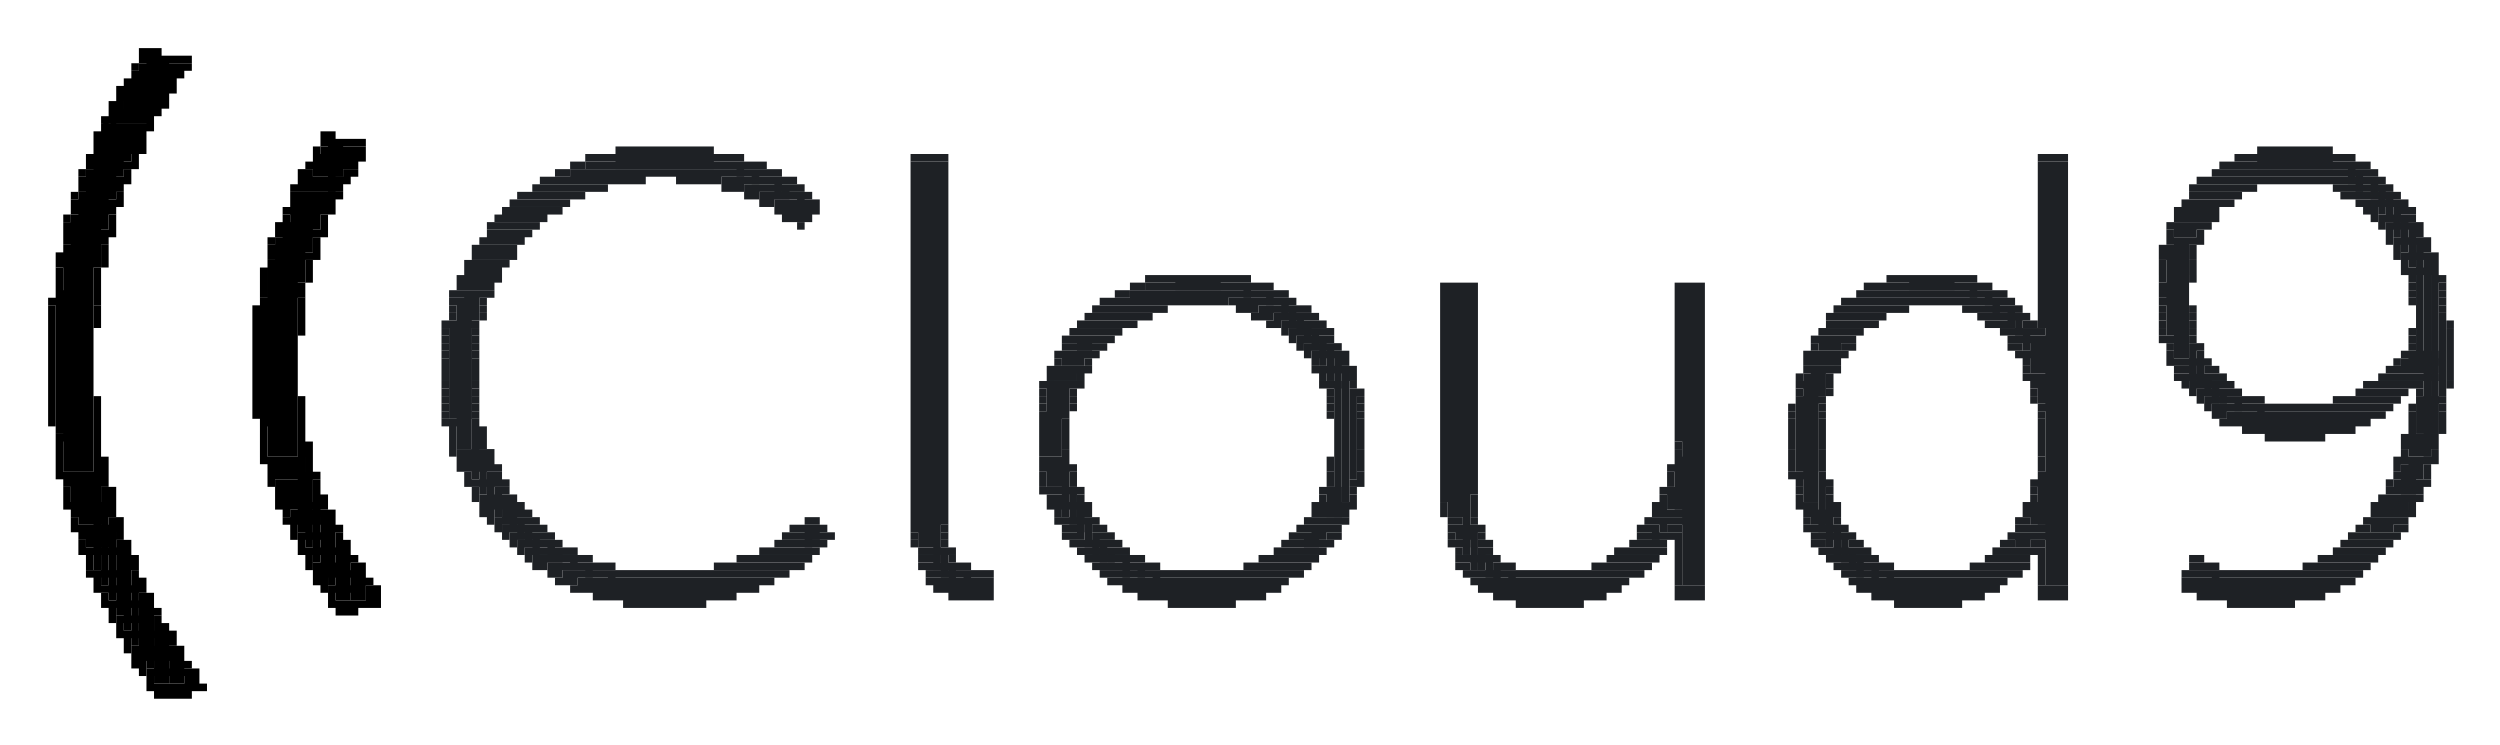 <svg xmlns="http://www.w3.org/2000/svg" role="img" viewBox="-5.36 -5.36 330.46 98.46"><title>Cloud9 Technologies LLC logo</title><g fill="#1e2125"><path d="M76 14h1v1h-1zm1 0h1v1h-1zm1 0h7v1h-7zm7 0h1v1h-1zm1 0h1v1h-1zm1 0h1v1h-1zm1 0h1v1h-1zm205 0h1v1h-1zm1 0h1v1h-1zm1 0h5v1h-5zm5 0h1v1h-1zm1 0h1v1h-1zm1 0h1v1h-1zM72 15h1v1h-1zm1 0h1v1h-1zm1 0h1v1h-1zm1 0h1v1h-1zm1 0h12v2H76zm12 0h1v2h-1zm1 0h1v1h-1zm1 0h1v1h-1zm1 0h1v1h-1zm1 0h1v1h-1zm23 0h1v1h-1zm1 0h2v1h-2zm2 0h1v1h-1zm1 0h1v1h-1zm145 0h1v1h-1zm1 0h2v1h-2zm2 0h1v1h-1zm23 0h1v1h-1zm1 0h1v1h-1zm1 0h1v1h-1zm1 0h9v2h-9zm9 0h1v2h-1zm1 0h1v1h-1zm1 0h1v1h-1zm1 0h1v1h-1zM70 16h1v1h-1zm1 0h1v1h-1z"/><path d="M72 16h20v1H72zm20 0h1v2h-1zm1 0h1v1h-1zm1 0h1v1h-1zm1 0h1v1h-1zm20 0h1v49h-1zm1 0h2v51h-2zm2 0h1v54h-1zm1 0h1v48h-1zm145 0h1v22h-1zm1 0h2v56h-2zm2 0h1v56h-1zm21 0h1v1h-1zm1 0h1v1h-1zm1 0h15v1h-15zm15 0h1v3h-1zm1 0h1v1h-1zm1 0h1v1h-1zM68 17h1v1h-1zm1 0h1v1h-1z"/><path d="M70 17h24v1H70zm24 0h1v2h-1zm1 0h1v1h-1zm1 0h1v1h-1zm1 0h1v1h-1zm190 0h1v1h-1zm1 0h18v1h-18zm18 0h1v3h-1zm1 0h1v1h-1zm1 0h1v1h-1zM66 18h1v1h-1zm1 0h1v1h-1zm1 0h6v1h-6zm6 0h1v1h-1zm1 0h1v1h-1zm1 0h1v1h-1zm1 0h1v1h-1zm1 0h1v1h-1zm1 0h1v1h-1zm5 0h1v1h-1zm1 0h1v1h-1zm1 0h1v1h-1zm1 0h1v1h-1zm1 0h1v1h-1zm1 0h1v1h-1z"/><path d="M90 18h7v1h-7zm7 0h1v3h-1zm1 0h1v1h-1zm1 0h1v1h-1zm186 0h1v1h-1zm1 0h1v1h-1zm1 0h5v1h-5zm5 0h1v1h-1zm1 0h1v1h-1zm1 0h1v1h-1zm1 0h1v1h-1zm1 0h1v1h-1zm1 0h1v1h-1zm1 0h1v1h-1zm1 0h1v1h-1zm1 0h1v1h-1zm1 0h1v1h-1zm1 0h1v1h-1zm1 0h5v1h-5zm5 0h1v3h-1zm1 0h1v1h-1zM65 19h1v1h-1zm1 0h5v1h-5zm5 0h1v1h-1zm1 0h1v1h-1zm1 0h1v1h-1zm1 0h1v1h-1zm16 0h1v1h-1zm1 0h1v1h-1zm1 0h1v1h-1z"/><path d="M93 19h5v1h-5zm5 0h1v2h-1zm1 0h1v1h-1zm1 0h1v1h-1zm184 0h1v1h-1zm1 0h1v1h-1zm1 0h4v1h-4zm4 0h1v1h-1zm1 0h1v1h-1zm1 0h1v1h-1zm11 0h1v1h-1zm1 0h1v1h-1zm1 0h4v1h-4zm4 0h1v4h-1zm1 0h1v1h-1zM63 20h1v1h-1zm1 0h1v1h-1zm1 0h4v1h-4zm4 0h1v1h-1zm1 0h1v1h-1zm1 0h1v1h-1zm22 0h1v1h-1zm1 0h1v1h-1z"/><path d="M95 20h5v1h-5zm5 0h1v3h-1zm1 0h1v1h-1zm183 0h1v1h-1zm1 0h3v1h-3zm3 0h1v1h-1zm1 0h1v1h-1zm1 0h1v1h-1zm14 0h1v1h-1zm1 0h1v1h-1zm1 0h4v1h-4zm4 0h1v4h-1zm1 0h1v1h-1zM62 21h1v1h-1zm1 0h1v1h-1zm1 0h3v1h-3zm3 0h1v1h-1zm1 0h1v1h-1zm1 0h1v1h-1zm26 0h1v1h-1zm1 0h1v1h-1z"/><path d="M97 21h4v1h-4zm4 0h1v1h-1zm1 0h1v1h-1zm181 0h1v1h-1zm1 0h3v1h-3zm3 0h1v1h-1zm1 0h1v1h-1zm1 0h1v1h-1zm17 0h1v1h-1zm1 0h1v1h-1zm1 0h3v1h-3zm3 0h1v5h-1zm1 0h1v1h-1zM61 22h1v1h-1zm1 0h1v1h-1zm1 0h3v1h-3zm3 0h1v1h-1zm1 0h1v1h-1zm1 0h1v1h-1zm29 0h1v1h-1zm1 0h1v1h-1zm1 0h2v1h-2zm2 0h1v1h-1zm1 0h1v1h-1zm180 0h1v1h-1zm1 0h3v2h-3zm3 0h1v1h-1zm1 0h1v1h-1zm20 0h1v1h-1zm1 0h1v1h-1zm4 0h1v1h-1zm1 0h1v1h-1zM60 23h1v1h-1zm1 0h1v1h-1zm1 0h3v1h-3zm3 0h1v1h-1zm1 0h1v1h-1zm32 0h1v1h-1zm1 0h1v1h-1zm1 0h1v1h-1zm1 0h1v1h-1zm181 0h1v1h-1zm4 0h1v1h-1zm1 0h1v1h-1zm21 0h1v1h-1z"/><path d="M309 23h3v1h-3zm3 0h1v5h-1zm1 0h1v1h-1zM59 24h1v1h-1zm1 0h1v1h-1zm1 0h3v1h-3zm3 0h1v1h-1zm1 0h1v1h-1zm35 0h1v1h-1zm181 0h1v1h-1zm1 0h3v2h-3zm3 0h1v1h-1zm1 0h1v1h-1zm23 0h1v1h-1z"/><path d="M310 24h3v1h-3zm3 0h1v6h-1zm1 0h1v1h-1zM59 25h1v1h-1zm1 0h3v1h-3zm3 0h1v1h-1zm1 0h1v1h-1zm217 0h1v1h-1zm4 0h1v1h-1zm25 0h1v1h-1zm4 0h1v1h-1zM58 26h1v1h-1zm1 0h3v1h-3zm3 0h1v1h-1zm1 0h1v1h-1zm218 0h1v1h-1zm1 0h2v16h-2zm2 0h1v1h-1zm1 0h1v1h-1zm25 0h1v1h-1z"/><path d="M311 26h3v1h-3zm3 0h1v17h-1zm1 0h1v1h-1zM57 27h1v1h-1zm1 0h3v2h-3zm3 0h1v1h-1zm1 0h1v1h-1zm218 0h1v1h-1zm1 0h2v12h-2zm3 0h1v1h-1zm27 0h1v1h-1zm4 0h1v1h-1zM57 28h1v1h-1zm4 0h1v1h-1zm1 0h1v1h-1zm218 0h1v1h-1zm4 0h1v1h-1zm27 0h1v1h-1z"/><path d="M312 28h3v1h-3zm3 0h1v27h-1zm1 0h1v1h-1zM56 29h1v1h-1zm1 0h3v2h-3zm3 0h1v1h-1zm1 0h1v1h-1zm219 0h1v1h-1zm4 0h1v1h-1zm28 0h1v1h-1zm4 0h1v1h-1zM56 30h1v1h-1zm4 0h1v1h-1zm220 0h1v1h-1zm4 0h1v1h-1zm28 0h1v1h-1zm1 0h2v1h-2zm3 0h1v1h-1zM55 31h1v1h-1zm1 0h3v2h-3zm3 0h1v1h-1zm1 0h1v1h-1zm86 0h1v1h-1zm1 0h1v1h-1zm1 0h1v1h-1zm1 0h1v1h-1zm1 0h5v2h-5zm5 0h1v2h-1zm1 0h1v1h-1zm1 0h1v1h-1zm1 0h1v1h-1zm1 0h1v1h-1zm85 0h1v1h-1zm1 0h1v1h-1zm1 0h1v1h-1zm1 0h5v2h-5zm5 0h1v2h-1zm1 0h1v1h-1zm1 0h1v1h-1zm1 0h1v1h-1zm25 0h1v1h-1zm4 0h1v1h-1zm29 0h1v1h-1zm3 0h1v21h-1zm1 0h1v1h-1zM55 32h1v1h-1zm4 0h1v1h-1zm85 0h1v1h-1zm1 0h1v1h-1z"/><path d="M146 32h13v1h-13zm13 0h1v2h-1zm1 0h1v1h-1zm1 0h1v1h-1zm1 0h1v1h-1zm23 0h1v29h-1zm1 0h2v31h-2zm2 0h1v36h-1zm1 0h1v28h-1zm27 0h1v21h-1zm1 0h2v40h-2zm2 0h1v40h-1zm22 0h1v1h-1zm1 0h1v1h-1zm1 0h1v1h-1zm1 0h11v1h-11zm11 0h1v2h-1zm1 0h1v1h-1zm1 0h1v1h-1zm23 0h3v2h-3zm33 0h1v1h-1zm4 0h1v1h-1zM54 33h1v1h-1zm1 0h1v1h-1zm1 0h2v4h-2zm2 0h1v1h-1zm1 0h1v1h-1zm83 0h1v1h-1zm1 0h1v1h-1z"/><path d="M144 33h18v1h-18zm18 0h1v2h-1zm1 0h1v1h-1zm1 0h1v1h-1zm76 0h1v1h-1zm1 0h1v1h-1zm1 0h15v1h-15zm15 0h1v2h-1zm1 0h1v1h-1zm1 0h1v1h-1zm54 0h1v1h-1zm4 0h1v1h-1zM54 34h1v1h-1zm1 0h2v20h-2zm3 0h1v1h-1zm82 0h1v1h-1zm1 0h1v1h-1zm1 0h7v1h-7zm7 0h1v1h-1zm1 0h1v1h-1zm1 0h1v1h-1zm1 0h2v1h-2zm2 0h1v1h-1zm1 0h1v1h-1zm1 0h1v1h-1z"/><path d="M157 34h7v1h-7zm7 0h1v3h-1zm1 0h1v1h-1zm73 0h1v1h-1zm1 0h1v1h-1zm1 0h6v1h-6zm6 0h1v1h-1zm1 0h1v1h-1zm1 0h1v1h-1zm1 0h1v1h-1zm1 0h1v1h-1zm1 0h1v1h-1zm1 0h1v1h-1zm1 0h5v1h-5zm5 0h1v2h-1zm1 0h1v1h-1zm1 0h1v1h-1zm20 0h3v1h-3zm33 0h1v1h-1zm4 0h1v1h-1zM54 35h1v1h-1zm4 0h1v1h-1zm81 0h1v1h-1zm1 0h1v1h-1zm1 0h4v1h-4zm4 0h1v1h-1zm1 0h1v1h-1zm1 0h1v1h-1zm1 0h1v1h-1zm10 0h1v1h-1zm1 0h1v1h-1zm1 0h1v1h-1z"/><path d="M161 35h4v1h-4zm4 0h1v3h-1zm1 0h1v1h-1zm1 0h1v1h-1zm70 0h1v1h-1zm1 0h1v1h-1zm1 0h4v1h-4zm4 0h1v1h-1zm1 0h1v1h-1zm1 0h1v1h-1zm1 0h1v1h-1zm8 0h1v1h-1zm1 0h1v1h-1zm1 0h4v1h-4zm4 0h1v3h-1zm1 0h1v1h-1zm19 0h1v1h-1zm4 0h1v1h-1zm33 0h1v1h-1zM54 36h1v1h-1zm4 0h1v1h-1zm80 0h1v1h-1zm1 0h1v1h-1zm1 0h3v1h-3zm3 0h1v1h-1zm1 0h1v1h-1zm1 0h1v1h-1zm1 0h1v1h-1zm14 0h1v1h-1zm1 0h1v1h-1zm1 0h1v1h-1z"/><path d="M163 36h3v1h-3zm3 0h1v3h-1zm1 0h1v1h-1zm1 0h1v1h-1zm68 0h1v1h-1zm1 0h1v1h-1zm1 0h3v1h-3zm3 0h1v1h-1zm1 0h1v1h-1zm1 0h1v1h-1zm13 0h1v1h-1zm1 0h1v1h-1zm1 0h3v1h-3zm3 0h1v3h-1zm1 0h1v1h-1zm18 0h1v1h-1zm4 0h1v1h-1zm33 0h1v11h-1zM53 37h1v1h-1zm1 0h3v13h-3zm3 0h1v1h-1zm80 0h1v1h-1zm1 0h1v1h-1zm1 0h3v1h-3zm3 0h1v1h-1zm1 0h1v1h-1zm1 0h1v1h-1zm18 0h1v1h-1zm1 0h1v1h-1z"/><path d="M164 37h3v1h-3zm3 0h1v3h-1zm1 0h1v1h-1zm1 0h1v1h-1zm67 0h1v1h-1zm1 0h3v1h-3zm3 0h1v1h-1zm1 0h1v1h-1zm1 0h1v1h-1zm15 0h1v1h-1zm1 0h1v1h-1zm1 0h2v1h-2zm3 0h1v1h-1zm1 0h1v1h-1zm17 0h1v1h-1zm4 0h1v1h-1zm34 0h1v1h-1zM53 38h1v1h-1zm4 0h1v1h-1zm79 0h1v1h-1zm1 0h1v1h-1zm1 0h3v1h-3zm3 0h1v1h-1zm1 0h1v1h-1zm22 0h1v1h-1z"/><path d="M165 38h3v1h-3zm3 0h1v3h-1zm1 0h1v1h-1zm1 0h1v1h-1zm65 0h1v1h-1zm1 0h3v1h-3zm3 0h1v1h-1zm1 0h1v1h-1zm19 0h1v1h-1zm1 0h2v1h-2zm2 0h1v3h-1zm1 0h1v1h-1zm1 0h1v1h-1zm16 0h1v1h-1zm4 0h1v1h-1zm29 0h1v1h-1zm5 0h1v7h-1zM53 39h1v1h-1zm4 0h1v1h-1zm78 0h1v1h-1zm1 0h1v1h-1zm1 0h2v2h-2zm2 0h1v1h-1zm1 0h1v1h-1zm1 0h1v1h-1zm24 0h1v1h-1z"/><path d="M166 39h3v1h-3zm3 0h1v4h-1zm1 0h1v1h-1zm64 0h1v1h-1zm1 0h3v2h-3zm3 0h1v1h-1zm1 0h1v1h-1zm21 0h1v1h-1zm1 0h2v1h-2zm2 0h4v5h-4zm17 0h1v1h-1zm1 0h2v1h-2zm3 0h1v1h-1zm29 0h1v1h-1zM53 40h1v1h-1zm4 0h1v1h-1zm78 0h1v1h-1zm1 0h3v1h-3zm3 0h1v1h-1zm1 0h1v1h-1zm26 0h1v1h-1z"/><path d="M167 40h3v1h-3zm3 0h1v5h-1zm1 0h1v1h-1zm63 0h1v1h-1zm4 0h1v1h-1zm1 0h1v1h-1zm21 0h1v1h-1zm1 0h1v1h-1zm20 0h1v1h-1zm3 0h1v5h-1zm1 0h1v1h-1zm28 0h1v1h-1zM53 41h1v1h-1zm4 0h1v1h-1zm77 0h1v1h-1zm1 0h3v2h-3zm3 0h1v1h-1zm1 0h1v1h-1zm28 0h1v1h-1z"/><path d="M168 41h3v1h-3zm3 0h1v22h-1zm1 0h1v1h-1zm61 0h1v1h-1zm1 0h3v2h-3zm3 0h1v1h-1zm1 0h1v1h-1zm23 0h1v1h-1zm1 0h5v1h-5zm19 0h1v1h-1zm4 0h1v1h-1zm27 0h1v1h-1zm1 0h4v2h-4zM53 42h1v3h-1zm4 0h1v3h-1zm77 0h1v1h-1zm4 0h1v1h-1zm30 0h1v1h-1zm4 0h1v1h-1zm61 0h1v1h-1zm4 0h1v1h-1zm25 0h1v1h-1zm19 0h1v1h-1zm1 0h3v1h-3zm3 0h1v4h-1zm1 0h1v1h-1zm25 0h1v1h-1z"/><path d="M312 42h5v1h-5zm-179 1h1v1h-1zm1 0h3v2h-3zm3 0h1v1h-1zm1 0h1v1h-1zm30 0h1v1h-1zm1 0h3v1h-3zm3 0h1v18h-1zm1 0h1v1h-1zm60 0h1v1h-1zm1 0h2v4h-2zm2 0h1v1h-1zm1 0h1v1h-1zm25 0h1v1h-1zm20 0h1v1h-1zm1 0h2v1h-2zm3 0h1v1h-1zm1 0h1v1h-1zm23 0h1v1h-1zm1 0h1v1h-1zm1 0h5v1h-5zm-179 1h1v1h-1zm4 0h1v1h-1zm32 0h1v1h-1zm4 0h1v1h-1zm59 0h1v1h-1z"/><path d="M233 44h2v17h-2zm3 0h1v1h-1zm26 0h1v1h-1zm1 0h4v1h-4zm19 0h1v1h-1zm1 0h3v1h-3zm3 0h1v3h-1zm1 0h1v1h-1zm1 0h1v1h-1zm21 0h1v1h-1zm1 0h1v1h-1zm1 0h2v1h-2zm2 0h4v1h-4zM53 45h1v1h-1zm4 0h1v1h-1zm75 0h1v1h-1zm1 0h3v5h-3zm3 0h1v1h-1zm1 0h1v1h-1zm32 0h1v1h-1zm1 0h2v1h-2zm3 0h1v1h-1zm59 0h1v1h-1zm4 0h1v1h-1zm27 0h1v1h-1zm1 0h3v3h-3zm19 0h1v1h-1z"/><path d="M284 45h3v1h-3zm3 0h1v3h-1zm1 0h1v1h-1zm1 0h1v1h-1zm18 0h1v1h-1zm1 0h1v1h-1zm1 0h3v1h-3zm3 0h1v1h-1zm1 0h1v1h-1zm1 0h1v1h-1zm4 0h1v1h-1zM53 46h1v1h-1zm4 0h1v1h-1zm75 0h1v1h-1zm4 0h1v1h-1zm34 0h1v1h-1zm3 0h1v12h-1zm1 0h1v1h-1zm58 0h1v1h-1zm4 0h1v1h-1zm27 0h1v1h-1zm21 0h1v1h-1z"/><path d="M285 46h3v1h-3zm3 0h1v2h-1zm1 0h1v1h-1zm1 0h1v1h-1zm16 0h1v1h-1zm1 0h1v1h-1zm1 0h3v1h-3zm3 0h1v1h-1zm1 0h1v1h-1zm2 0h1v1h-1zM53 47h1v1h-1zm4 0h1v1h-1zm75 0h1v1h-1zm4 0h1v1h-1zm34 0h1v1h-1zm4 0h1v1h-1zm58 0h3v10h-3zm3 0h1v1h-1zm28 0h1v1h-1zm22 0h1v1h-1z"/><path d="M286 47h4v1h-4zm4 0h1v2h-1zm1 0h1v1h-1zm1 0h1v1h-1zm1 0h1v1h-1zm10 0h1v1h-1zm1 0h1v1h-1zm1 0h1v1h-1zm1 0h4v1h-4zm4 0h1v1h-1zm1 0h1v1h-1zm3 0h3v5h-3zm3 0h1v1h-1zM53 48h1v1h-1zm4 0h1v1h-1zm75 0h1v1h-1zm4 0h1v1h-1zm34 0h1v1h-1zm4 0h1v1h-1zm57 0h1v1h-1zm4 0h1v1h-1zm29 0h3v1h-3zm22 0h1v1h-1z"/><path d="M287 48h6v1h-6zm6 0h1v2h-1zm1 0h1v1h-1zm1 0h1v1h-1zm1 0h4v1h-4zm4 0h1v1h-1zm1 0h1v1h-1zm1 0h1v1h-1zm1 0h6v1h-6zm6 0h1v1h-1zm1 0h1v1h-1zm3 0h1v1h-1zm4 0h1v1h-1zM53 49h1v1h-1zm4 0h1v1h-1zm75 0h3v6h-3zm38 0h1v1h-1zm4 0h1v1h-1zm57 0h1v1h-1zm4 0h1v1h-1zm29 0h1v1h-1zm23 0h1v1h-1zm1 0h1v1h-1z"/><path d="M289 49h18v1h-18zm18 0h1v1h-1zm1 0h1v1h-1zm1 0h1v1h-1zm4 0h1v1h-1zm4 0h1v1h-1zM53 50h1v1h-1zm1 0h2v1h-2zm3 0h1v1h-1zm78 0h1v1h-1zm39 0h1v4h-1zm57 0h1v1h-1zm4 0h1v4h-1zm29 0h1v5h-1zm24 0h1v1h-1zm1 0h1v1h-1zm1 0h1v1h-1zm1 0h14v1h-14zm14 0h1v1h-1zm1 0h1v1h-1zm1 0h1v1h-1zm6 0h1v1h-1zm4 0h1v1h-1zM54 51h1v1h-1zm3 0h1v7h-1zm1 0h1v1h-1zm77 0h1v1h-1zm96 0h1v2h-1zm60 0h1v1h-1zm1 0h1v1h-1zm1 0h1v1h-1zm1 0h7v1h-7zm7 0h1v1h-1zm1 0h1v1h-1zm1 0h1v1h-1zm1 0h1v1h-1zm1 0h1v1h-1zm8 0h1v1h-1zm4 0h1v1h-1zM54 52h1v1h-1zm4 0h1v1h-1zm77 0h1v1h-1zm159 0h1v1h-1zm1 0h5v1h-5zm5 0h1v1h-1zm1 0h1v1h-1zm11 0h1v1h-1zm1 0h3v3h-3zm3 0h1v1h-1zM54 53h1v1h-1zm4 0h1v1h-1zm77 0h1v1h-1zm81 0h1v1h-1zm15 0h1v1h-1zm81 0h1v1h-1zm4 0h1v1h-1zM54 54h1v1h-1z"/><path d="M55 54h3v1h-3zm3 0h1v6h-1zm1 0h1v1h-1zm76 0h1v9h-1zm39 0h1v1h-1zm42 0h1v1h-1zm15 0h1v1h-1zm4 0h1v1h-1zm77 0h1v1h-1zm4 0h1v1h-1zM55 55h1v1h-1zm1 0h2v1h-2zm3 0h1v1h-1zm73 0h3v1h-3zm38 0h1v1h-1zm4 0h1v1h-1zm42 0h3v7h-3zm15 0h1v1h-1zm4 0h1v1h-1zm29 0h1v1h-1zm47 0h1v1h-1zm1 0h1v1h-1zm1 0h2v3h-2zm2 0h1v1h-1zm1 0h1v1h-1zM55 56h1v1h-1zm1 0h2v1h-2zm3 0h1v1h-1zm1 0h1v1h-1zm72 0h1v1h-1zm1 0h2v3h-2zm3 0h1v1h-1zm34 0h1v1h-1zm4 0h1v1h-1zm41 0h1v1h-1zm16 0h1v1h-1zm4 0h1v1h-1zm29 0h1v1h-1zm47 0h1v1h-1z"/><path d="M312 56h2v4h-2zm3 0h1v1h-1zM56 57h1v1h-1zm3 0h1v4h-1zm1 0h1v1h-1zm72 0h1v1h-1zm4 0h1v1h-1zm34 0h1v1h-1zm4 0h1v1h-1zm41 0h1v1h-1zm16 0h1v1h-1zm1 0h2v1h-2zm3 0h1v1h-1zm29 0h3v7h-3zm47 0h1v1h-1zm4 0h1v1h-1zM56 58h1v1h-1zm1 0h2v1h-2zm3 0h1v1h-1zm1 0h1v1h-1zm71 0h1v1h-1zm4 0h1v1h-1zm34 0h1v1h-1zm3 0h1v1h-1zm1 0h1v1h-1zm41 0h1v1h-1zm17 0h1v1h-1zm3 0h1v7h-1zm1 0h1v1h-1zm27 0h1v1h-1zm47 0h1v1h-1z"/><path d="M311 58h3v2h-3zm3 0h1v1h-1zm1 0h1v1h-1zM57 59h1v1h-1zm3 0h1v4h-1zm1 0h1v1h-1zm71 0h1v1h-1zm1 0h3v1h-3zm3 0h1v5h-1zm1 0h1v1h-1zm32 0h1v1h-1zm1 0h2v4h-2zm3 0h1v1h-1zm41 0h1v1h-1zm1 0h4v3h-4zm17 0h1v1h-1zm4 0h1v1h-1zm27 0h1v1h-1zm47 0h1v1h-1zm4 0h1v1h-1zM57 60h1v1h-1z"/><path d="M58 60h3v1h-3zm3 0h1v4h-1zm1 0h1v1h-1zm71 0h1v1h-1zm1 0h2v1h-2zm3 0h1v1h-1zm32 0h1v1h-1zm4 0h1v1h-1zm16 0h1v1h-1zm25 0h1v1h-1zm18 0h1v1h-1zm4 0h1v1h-1zm27 0h1v1h-1zm46 0h1v1h-1zm1 0h3v2h-3zm3 0h1v1h-1zm1 0h1v1h-1zM58 61h1v1h-1zm1 0h2v1h-2zm3 0h1v1h-1zm1 0h1v1h-1zm70 0h1v1h-1zm1 0h3v1h-3zm3 0h1v5h-1zm1 0h1v1h-1zm30 0h1v1h-1zm1 0h3v2h-3zm3 0h1v1h-1zm1 0h1v1h-1zm12 0h1v1h-1zm4 0h1v1h-1zm24 0h1v1h-1zm1 0h1v1h-1zm18 0h1v1h-1zm1 0h2v1h-2zm3 0h1v1h-1zm1 0h1v1h-1zm25 0h1v1h-1zm1 0h4v3h-4zm45 0h1v1h-1zm1 0h1v1h-1zm4 0h1v1h-1zM58 62h1v1h-1zm1 0h1v1h-1zm3 0h1v3h-1zm1 0h1v1h-1zm1 0h1v1h-1zm70 0h1v1h-1zm4 0h1v1h-1zm30 0h1v1h-1zm4 0h1v1h-1zm13 0h1v1h-1zm4 0h1v1h-1zm24 0h1v1h-1zm1 0h5v1h-5zm19 0h1v1h-1zm1 0h2v2h-2zm2 0h1v5h-1zm1 0h1v1h-1zm25 0h1v1h-1zm46 0h1v1h-1zm1 0h3v1h-3zm3 0h1v1h-1zm1 0h1v1h-1zM59 63h1v1h-1z"/><path d="M60 63h3v1h-3zm3 0h1v3h-1zm1 0h1v1h-1zm1 0h1v1h-1zm36 0h1v1h-1zm1 0h1v1h-1zm32 0h1v1h-1zm1 0h3v1h-3zm3 0h1v4h-1zm1 0h1v1h-1zm28 0h1v1h-1zm1 0h3v1h-3zm3 0h1v1h-1zm1 0h1v1h-1zm14 0h2v1h-2zm3 0h1v1h-1zm23 0h1v1h-1zm1 0h1v1h-1zm1 0h1v2h-1zm1 0h4v1h-4zm18 0h1v1h-1zm4 0h1v1h-1zm24 0h1v1h-1zm1 0h1v1h-1zm45 0h1v1h-1zm1 0h3v2h-3zm3 0h1v1h-1zm1 0h1v1h-1zM60 64h1v1h-1z"/><path d="M61 64h3v1h-3zm3 0h1v3h-1zm1 0h1v1h-1zm1 0h1v1h-1zm33 0h1v1h-1zm1 0h1v1h-1zm1 0h1v3h-1zm1 0h1v2h-1zm1 0h1v1h-1zm16 0h1v1h-1zm16 0h1v1h-1zm1 0h2v1h-2zm3 0h1v1h-1zm1 0h1v1h-1zm26 0h1v1h-1zm1 0h1v1h-1zm1 0h2v2h-2zm2 0h1v1h-1zm1 0h1v1h-1zm15 0h1v1h-1zm1 0h2v2h-2zm2 0h1v6h-1zm1 0h1v1h-1zm21 0h1v1h-1zm1 0h1v1h-1zm1 0h1v2h-1zm2 0h1v1h-1zm1 0h1v1h-1zm17 0h1v1h-1zm1 0h3v1h-3zm3 0h1v4h-1zm1 0h1v1h-1zm23 0h1v1h-1zm1 0h5v1h-5zm44 0h1v1h-1zm1 0h1v1h-1zm4 0h1v1h-1zm1 0h1v1h-1zM61 65h1v1h-1z"/><path d="M62 65h3v1h-3zm3 0h1v3h-1zm1 0h1v1h-1zm1 0h1v1h-1zm31 0h1v1h-1zm1 0h1v1h-1zm1 0h3v1h-3zm3 0h1v1h-1zm1 0h1v1h-1zm11 0h1v1h-1zm4 0h1v1h-1zm16 0h1v1h-1zm1 0h1v1h-1zm3 0h1v3h-1zm1 0h1v1h-1zm1 0h1v1h-1zm24 0h1v1h-1zm1 0h1v1h-1zm1 0h2v2h-2zm3 0h1v1h-1zm1 0h1v1h-1zm15 0h1v1h-1zm4 0h1v1h-1zm21 0h1v1h-1zm1 0h2v1h-2zm2 0h1v1h-1zm1 0h1v1h-1zm1 0h1v7h-1zm18 0h1v1h-1zm1 0h3v1h-3zm3 0h1v4h-1zm1 0h1v1h-1zm21 0h1v1h-1zm1 0h2v2h-2zm2 0h4v1h-4zm42 0h1v1h-1zm1 0h1v1h-1zm1 0h3v1h-3zm3 0h1v1h-1zm1 0h1v1h-1zM62 66h1v1h-1z"/><path d="M63 66h4v1h-4zm4 0h1v3h-1zm1 0h1v1h-1zm29 0h1v1h-1zm1 0h4v1h-4zm4 0h1v1h-1zm1 0h1v1h-1zm12 0h1v1h-1zm4 0h1v1h-1zm17 0h1v1h-1zm1 0h3v1h-3zm3 0h1v3h-1zm1 0h1v1h-1zm1 0h1v1h-1zm22 0h1v1h-1zm1 0h1v1h-1zm1 0h3v1h-3zm3 0h1v1h-1zm1 0h1v1h-1zm16 0h1v1h-1zm1 0h2v1h-2zm3 0h1v1h-1zm1 0h1v1h-1zm19 0h1v1h-1zm1 0h2v1h-2zm2 0h1v1h-1zm1 0h1v1h-1zm20 0h1v1h-1zm1 0h1v1h-1zm4 0h1v1h-1zm1 0h1v1h-1zm19 0h1v1h-1zm1 0h1v1h-1zm3 0h1v1h-1zm1 0h1v1h-1zm40 0h1v1h-1zm1 0h1v1h-1zm1 0h3v1h-3zm3 0h1v1h-1zm1 0h1v1h-1zM63 67h1v1h-1z"/><path d="M64 67h4v1h-4zm4 0h1v2h-1zm1 0h1v1h-1zm1 0h1v1h-1zm25 0h1v1h-1zm1 0h1v1h-1zm1 0h4v1h-4zm4 0h1v1h-1zm1 0h1v1h-1zm14 0h3v1h-3zm3 0h1v4h-1zm1 0h1v1h-1zm17 0h1v1h-1zm1 0h3v1h-3zm3 0h1v2h-1zm1 0h1v1h-1zm1 0h1v1h-1zm20 0h1v1h-1zm1 0h1v1h-1zm1 0h3v1h-3zm3 0h1v1h-1zm1 0h1v1h-1zm18 0h1v1h-1zm3 0h1v3h-1zm1 0h1v1h-1zm17 0h1v1h-1zm1 0h1v1h-1zm1 0h2v1h-2zm2 0h1v1h-1zm1 0h1v1h-1zm1 0h1v1h-1zm21 0h1v1h-1zm1 0h3v1h-3zm3 0h1v3h-1zm1 0h1v1h-1zm1 0h1v1h-1zm17 0h1v1h-1zm1 0h1v1h-1zm1 0h2v1h-2zm2 0h1v1h-1zm1 0h1v1h-1zm1 0h1v5h-1zm39 0h1v1h-1zm1 0h4v1h-4zm4 0h1v1h-1zm1 0h1v1h-1zM64 68h1v1h-1z"/><path d="M65 68h5v1h-5zm5 0h1v2h-1zm1 0h1v1h-1zm1 0h1v1h-1zm20 0h1v1h-1zm1 0h1v1h-1zm1 0h1v1h-1zm1 0h4v1h-4zm4 0h1v1h-1zm1 0h1v1h-1zm1 0h1v1h-1zm15 0h1v1h-1zm1 0h2v1h-2zm3 0h1v1h-1zm18 0h1v1h-1zm1 0h4v1h-4zm4 0h1v3h-1zm1 0h1v1h-1zm1 0h1v1h-1zm16 0h1v1h-1zm1 0h1v1h-1zm1 0h4v1h-4zm4 0h1v1h-1zm1 0h1v1h-1zm19 0h1v1h-1zm1 0h3v1h-3zm3 0h1v3h-1zm1 0h1v1h-1zm15 0h1v1h-1zm1 0h1v1h-1zm1 0h2v1h-2zm2 0h1v1h-1zm1 0h1v1h-1zm1 0h1v1h-1zm23 0h1v1h-1zm1 0h3v1h-3zm3 0h1v3h-1zm1 0h1v1h-1zm1 0h1v1h-1zm15 0h1v1h-1zm1 0h3v1h-3zm3 0h1v1h-1zm1 0h1v1h-1zm22 0h1v1h-1zm1 0h1v1h-1zm16 0h1v1h-1zm1 0h1v1h-1zm1 0h4v1h-4zm4 0h1v1h-1zm1 0h1v1h-1zM65 69h1v1h-1zm1 0h1v1h-1z"/><path d="M67 69h5v1h-5zm5 0h1v2h-1zm1 0h1v1h-1zm1 0h1v1h-1zm1 0h1v1h-1zm14 0h1v1h-1zm1 0h1v1h-1zm1 0h1v1h-1zm1 0h1v1h-1zm1 0h5v1h-5zm5 0h1v1h-1zm1 0h1v1h-1zm1 0h1v1h-1zm16 0h1v1h-1zm1 0h3v1h-3zm3 0h1v3h-1zm1 0h1v1h-1zm1 0h1v1h-1zm17 0h1v1h-1zm1 0h5v1h-5zm5 0h1v2h-1zm1 0h1v1h-1zm1 0h1v1h-1zm12 0h1v1h-1zm1 0h1v1h-1zm1 0h4v1h-4zm4 0h1v1h-1zm1 0h1v1h-1zm1 0h1v1h-1zm20 0h1v1h-1zm1 0h1v1h-1zm4 0h1v3h-1zm1 0h1v1h-1zm1 0h1v1h-1zm11 0h1v1h-1zm1 0h1v1h-1zm1 0h3v1h-3zm3 0h1v1h-1zm1 0h1v1h-1zm1 0h1v1h-1zm25 0h1v1h-1zm1 0h4v1h-4zm4 0h1v3h-1zm1 0h1v1h-1zm1 0h1v1h-1zm11 0h1v1h-1zm1 0h1v1h-1zm1 0h3v1h-3zm3 0h1v1h-1zm1 0h1v1h-1zm1 0h1v1h-1zm22 0h2v1h-2zm2 0h1v1h-1zm1 0h1v1h-1zm12 0h1v1h-1zm1 0h1v1h-1zm1 0h5v1h-5zm5 0h1v1h-1zm1 0h1v1h-1zM67 70h1v1h-1zm1 0h1v1h-1z"/><path d="M69 70h6v1h-6zm6 0h1v2h-1zm1 0h1v1h-1zm1 0h1v1h-1zm1 0h1v1h-1zm1 0h6v1h-6zm6 0h1v1h-1zm1 0h1v1h-1zm1 0h1v1h-1zm1 0h1v1h-1zm1 0h7v1h-7zm7 0h1v1h-1zm1 0h1v1h-1zm1 0h1v1h-1zm19 0h1v1h-1zm1 0h4v1h-4zm4 0h1v2h-1zm1 0h1v1h-1zm1 0h1v1h-1zm1 0h1v1h-1zm15 0h1v1h-1zm1 0h1v1h-1zm1 0h5v1h-5zm5 0h1v2h-1zm1 0h1v1h-1zm1 0h1v1h-1zm1 0h1v1h-1zm1 0h4v1h-4zm4 0h1v1h-1zm1 0h1v1h-1zm1 0h1v1h-1zm1 0h1v1h-1zm1 0h5v1h-5zm5 0h1v1h-1zm1 0h1v1h-1zm1 0h1v1h-1zm22 0h1v1h-1zm1 0h5v1h-5zm5 0h1v3h-1zm1 0h1v1h-1zm1 0h1v1h-1zm1 0h4v1h-4zm4 0h1v1h-1zm1 0h1v1h-1zm1 0h1v1h-1zm1 0h1v1h-1zm1 0h4v1h-4zm4 0h1v1h-1zm1 0h1v1h-1zm1 0h1v1h-1zm27 0h1v1h-1zm1 0h5v1h-5zm5 0h1v2h-1zm1 0h1v1h-1zm1 0h1v1h-1zm1 0h1v1h-1zm1 0h3v1h-3zm3 0h1v1h-1zm1 0h1v1h-1zm1 0h1v1h-1zm1 0h1v1h-1zm1 0h4v1h-4zm4 0h1v1h-1zm1 0h1v1h-1zm1 0h1v1h-1zm22 0h1v1h-1zm1 0h3v1h-3zm3 0h1v2h-1zm1 0h1v1h-1zm1 0h1v1h-1zm1 0h1v1h-1zm1 0h4v1h-4zm4 0h1v1h-1zm1 0h1v1h-1zm1 0h1v1h-1zm1 0h1v1h-1zm1 0h5v1h-5zm5 0h1v1h-1zm1 0h1v1h-1zm1 0h1v1h-1zM68 71h1v1h-1zm1 0h1v1h-1zm1 0h1v1h-1z"/><path d="M71 71h23v1H71zm23 0h1v1h-1zm1 0h1v1h-1zm1 0h1v1h-1zm21 0h1v1h-1zm1 0h1v1h-1zm1 0h5v1h-5zm5 0h1v1h-1zm1 0h1v1h-1zm16 0h1v1h-1zm1 0h1v1h-1zm1 0h19v1h-19zm19 0h1v1h-1zm1 0h1v1h-1zm1 0h1v1h-1zm25 0h1v1h-1zm1 0h1v1h-1zm1 0h17v1h-17zm17 0h1v1h-1zm1 0h1v1h-1zm30 0h1v1h-1zm1 0h18v1h-18zm18 0h1v1h-1zm1 0h1v1h-1zm24 0h1v1h-1zm1 0h19v1h-19zm19 0h1v1h-1zm1 0h1v1h-1zm1 0h1v1h-1zM70 72h1v1h-1zm1 0h1v1h-1zm1 0h1v1h-1zm1 0h18v1H73zm18 0h1v1h-1zm1 0h1v1h-1zm1 0h1v1h-1zm1 0h1v1h-1zm24 0h1v1h-1zm1 0h1v1h-1zm1 0h4v1h-4zm4 0h1v1h-1zm1 0h1v1h-1zm18 0h1v1h-1zm1 0h1v1h-1zm1 0h1v1h-1zm1 0h14v1h-14zm14 0h1v1h-1zm1 0h1v1h-1zm1 0h1v1h-1zm1 0h1v1h-1zm27 0h1v1h-1zm1 0h1v1h-1zm1 0h14v1h-14zm14 0h1v1h-1zm1 0h1v1h-1zm1 0h1v1h-1zm8 0h1v1h-1zm1 0h2v1h-2zm2 0h1v1h-1zm21 0h1v1h-1zm1 0h1v1h-1zm1 0h14v1h-14zm14 0h1v1h-1zm1 0h1v1h-1zm1 0h1v1h-1zm6 0h1v1h-1zm1 0h2v1h-2zm2 0h1v1h-1zm16 0h1v1h-1zm1 0h1v1h-1zm1 0h16v1h-16zm16 0h1v1h-1zm1 0h1v1h-1zm1 0h1v1h-1zM73 73h1v1h-1zm1 0h1v1h-1zm1 0h1v1h-1zm1 0h12v1H76zm12 0h1v1h-1zm1 0h1v1h-1zm1 0h1v1h-1zm1 0h1v1h-1zm29 0h1v1h-1zm1 0h1v1h-1zm1 0h2v1h-2zm2 0h1v1h-1zm1 0h1v1h-1zm20 0h1v1h-1zm1 0h1v1h-1zm1 0h1v1h-1zm1 0h9v1h-9zm9 0h1v1h-1zm1 0h1v1h-1zm1 0h1v1h-1zm1 0h1v1h-1zm1 0h1v1h-1zm31 0h1v1h-1zm1 0h1v1h-1zm1 0h9v1h-9zm9 0h1v1h-1zm1 0h1v1h-1zm1 0h1v1h-1zm1 0h1v1h-1zm10 0h1v1h-1zm1 0h2v1h-2zm2 0h1v1h-1zm23 0h1v1h-1zm1 0h1v1h-1zm1 0h1v1h-1zm1 0h8v1h-8zm8 0h1v1h-1zm1 0h1v1h-1zm1 0h1v1h-1zm1 0h1v1h-1zm8 0h1v1h-1zm1 0h2v1h-2zm2 0h1v1h-1zm18 0h1v1h-1zm1 0h1v1h-1zm1 0h1v1h-1zm1 0h10v1h-10zm10 0h1v1h-1zm1 0h1v1h-1zm1 0h1v1h-1zm1 0h1v1h-1zM77 74h1v1h-1zm1 0h1v1h-1zm1 0h1v1h-1zm1 0h4v1h-4zm4 0h1v1h-1zm1 0h1v1h-1zm1 0h1v1h-1zm1 0h1v1h-1zm62 0h1v1h-1zm1 0h1v1h-1zm1 0h4v1h-4zm4 0h1v1h-1zm1 0h1v1h-1zm1 0h1v1h-1zm38 0h1v1h-1zm1 0h1v1h-1zm1 0h4v1h-4zm4 0h1v1h-1zm1 0h1v1h-1zm1 0h1v1h-1zm42 0h1v1h-1zm1 0h1v1h-1zm1 0h4v1h-4zm4 0h1v1h-1zm1 0h1v1h-1zm1 0h1v1h-1zm36 0h1v1h-1zm1 0h1v1h-1zm1 0h4v1h-4zm4 0h1v1h-1zm1 0h1v1h-1zm1 0h1v1h-1z"/></g><g fill="red02f"><path d="M13 1h1v1h-1zm1 0h1v1h-1zm1 0h1v1h-1zm-2 1h1v1h-1zm1 0h2v5h-2zm2 0h1v3h-1zm1 0h1v1h-1zm1 0h1v1h-1zm1 0h1v1h-1zm-7 1h1v1h-1z"/><path d="M13 3h4v2h-4zm4 0h1v1h-1zm1 0h1v1h-1zm1 0h1v1h-1zm-7 1h1v1h-1zm5 0h1v1h-1zm1 0h1v1h-1zm-7 1h1v1h-1zm1 0h4v2h-4zm4 0h1v1h-1zm1 0h1v1h-1zm-7 1h1v1h-1zm1 0h1v1h-1zm5 0h1v1h-1zm1 0h1v1h-1zm-7 1h1v1h-1zm1 0h4v2h-4zm4 0h1v1h-1zm1 0h1v1h-1zM9 8h1v1H9zm1 0h1v1h-1zm5 0h1v1h-1zm1 0h1v1h-1zM9 9h1v1H9zm1 0h4v2h-4zm4 0h1v1h-1zm1 0h1v1h-1zm-7 1h1v1H8zm1 0h1v1H9zm5 0h1v1h-1zm-6 1h1v1H8zm1 0h4v2H9zm4 0h1v1h-1zm1 0h1v1h-1zm-7 1h1v1H7zm1 0h1v1H8zm5 0h1v1h-1zm24 0h1v1h-1zm1 0h1v1h-1zM7 13h1v1H7zm1 0h4v3H8zm4 0h1v1h-1zm1 0h1v1h-1zm24 0h1v1h-1zm1 0h1v7h-1zm1 0h1v5h-1zm1 0h1v1h-1zm1 0h1v1h-1zm1 0h1v1h-1zM7 14h1v1H7zm5 0h1v1h-1zm1 0h1v1h-1zm23 0h1v1h-1z"/><path d="M37 14h4v2h-4zm4 0h1v1h-1zm1 0h1v1h-1zM6 15h1v1H6zm1 0h4v3H7zm5 0h1v1h-1zm24 0h1v1h-1zm5 0h1v1h-1zm1 0h1v1h-1zM6 16h1v1H6zm5 0h1v1h-1zm1 0h1v1h-1zm23 0h1v1h-1zm1 0h4v2h-4zm4 0h1v1h-1zm1 0h1v1h-1zM5 17h1v1H5z"/><path d="M6 17h4v4H6zm5 0h1v1h-1zm23 0h1v1h-1zm1 0h1v1h-1zm5 0h1v1h-1zm1 0h1v1h-1zM5 18h1v1H5zm5 0h1v1h-1zm1 0h1v1h-1zm23 0h1v1h-1zm1 0h4v2h-4zm4 0h1v1h-1zm1 0h1v1h-1zM5 19h1v1H5zm5 0h1v1h-1zm23 0h1v1h-1zm1 0h1v1h-1zm5 0h1v1h-1zM4 20h1v1H4z"/><path d="M5 20h4v5H5zm5 0h1v1h-1zm23 0h1v1h-1zm1 0h4v2h-4zm4 0h1v1h-1zm1 0h1v1h-1zM4 21h1v1H4zm5 0h1v1H9zm1 0h1v1h-1zm23 0h1v1h-1zm5 0h1v1h-1zM4 22h1v1H4zm5 0h1v1H9zm23 0h1v1h-1zm1 0h4v3h-4zm4 0h1v1h-1zm1 0h1v1h-1zM3 23h1v1H3z"/><path d="M4 23h4v7H4zm5 0h1v1H9zm23 0h1v1h-1zm5 0h1v1h-1zM3 24h1v1H3zm6 0h1v1H9zm22 0h1v1h-1zm1 0h4v4h-4zm5 0h1v1h-1zM3 25h1v1H3zm5 0h1v1H8zm1 0h1v1H9zm22 0h1v1h-1zm5 0h1v1h-1zm1 0h1v1h-1zM3 26h1v1H3zm5 0h1v1H8zm22 0h1v1h-1z"/><path d="M31 26h4v6h-4zm5 0h1v1h-1zM3 27h4v30H3zm5 0h1v1H8zm22 0h1v1h-1zm6 0h1v1h-1zM2 28h1v1H2zm6 0h1v1H8zm22 0h1v1h-1zm5 0h1v1h-1zm1 0h1v1h-1zM2 29h1v1H2zm6 0h1v1H8z"/><path d="M30 29h4v26h-4zm5 0h1v1h-1zM2 30h1v1H2zm5 0h1v1H7zm22 0h1v1h-1zm6 0h1v1h-1zM2 31h1v1H2zm5 0h1v1H7zm22 0h1v1h-1zm6 0h1v1h-1zM2 32h1v1H2zm5 0h1v1H7zm22 0h1v1h-1zm5 0h1v1h-1zM2 33h4v19H2zm5 0h1v1H7zm22 0h1v1h-1zm5 0h1v1h-1zM1 34h1v1H1zm6 0h1v1H7z"/><path d="M29 34h4v16h-4zm5 0h1v1h-1zM1 35h1v1H1zm6 0h1v1H7zm21 0h1v1h-1zm6 0h1v1h-1zM1 36h1v1H1zm6 0h1v1H7zm21 0h1v1h-1zm6 0h1v1h-1zM1 37h1v1H1zm6 0h1v1H7zm21 0h1v1h-1zm6 0h1v1h-1zM1 38h1v8H1zm27 0h1v8h-1zm6 0h1v1h-1zM1 46h1v1H1zm27 0h1v1h-1zM1 47h1v1H1zm6 0h1v1H7zm21 0h1v1h-1zm6 0h1v1h-1zM1 48h1v1H1zm6 0h1v1H7zm21 0h1v1h-1zm6 0h1v1h-1zM1 49h1v1H1zm6 0h1v1H7zm21 0h1v1h-1zm6 0h1v1h-1zM1 50h1v1H1zm6 0h1v1H7zm22 0h4v1h-4zm5 0h1v1h-1zM7 51h1v1H7zm22 0h1v1h-1zm5 0h1v1h-1zM2 52h4v1H2zm5 0h1v1H7zm22 0h1v1h-1zm5 0h1v1h-1zM2 53h1v1H2zm5 0h1v1H7zm22 0h1v1h-1zm5 0h1v12h-1zm1 0h1v1h-1zM2 54h1v1H2zm5 0h1v16H7zm22 0h1v1h-1zm6 0h1v1h-1zM2 55h1v1H2zm6 0h1v1H8zm21 0h1v1h-1zm1 0h4v1h-4zm5 0h1v1h-1zM2 56h1v1H2zm6 0h1v1H8zm22 0h1v1h-1zm1 0h3v2h-3zm4 0h1v1h-1zM2 57h1v1H2zm1 0h4v1H3zm5 0h1v1H8zm22 0h1v1h-1zm5 0h1v10h-1zm1 0h1v1h-1zM3 58h1v1H3zm1 0h3v3H4zm4 0h1v1H8zm22 0h1v1h-1z"/><path d="M31 58h4v1h-4zm5 0h1v1h-1zM3 59h1v1H3zm5 0h1v13H8zm1 0h1v1H9zm22 0h1v1h-1zm1 0h3v2h-3zm4 0h1v1h-1zM3 60h1v1H3zm6 0h1v1H9zm22 0h1v1h-1zm5 0h1v9h-1zm1 0h1v1h-1zM3 61h1v1H3zm1 0h4v1H4zm5 0h1v1H9zm22 0h1v1h-1zm1 0h4v1h-4zm5 0h1v1h-1zM4 62h1v1H4zm1 0h3v2H5zm4 0h1v1H9zm23 0h1v1h-1z"/><path d="M33 62h4v1h-4zm4 0h1v8h-1zm1 0h1v1h-1zM4 63h1v1H4zm5 0h1v11H9zm1 0h1v1h-1zm22 0h1v1h-1zm1 0h4v1h-4zm5 0h1v1h-1zM4 64h1v1H4zm1 0h4v1H5zm5 0h1v1h-1zm23 0h1v1h-1zm5 0h1v8h-1zm1 0h1v1h-1zM5 65h1v1H5zm1 0h3v2H6zm4 0h1v1h-1zm23 0h1v1h-1z"/><path d="M34 65h4v1h-4zm5 0h1v1h-1zM5 66h1v1H5zm5 0h1v10h-1zm1 0h1v1h-1zm23 0h1v1h-1zm5 0h1v8h-1zm1 0h1v1h-1zM5 67h1v1H5zm1 0h4v1H6zm5 0h1v1h-1zm23 0h1v1h-1zm1 0h4v1h-4zm5 0h1v1h-1zM6 68h1v1H6zm5 0h1v10h-1zm1 0h1v1h-1zm23 0h1v1h-1zm5 0h1v6h-1zm1 0h1v1h-1zM6 69h1v1H6zm6 0h1v1h-1zm23 0h1v1h-1z"/><path d="M36 69h4v1h-4zm5 0h1v1h-1zm1 0h1v1h-1zM6 70h1v1H6zm1 0h4v1H7zm5 0h1v1h-1zm24 0h1v1h-1zm1 0h4v1h-4zm4 0h1v4h-1zm1 0h1v1h-1zM7 71h1v1H7zm5 0h1v9h-1zm1 0h1v1h-1zm23 0h1v1h-1zm1 0h1v1h-1zm5 0h1v3h-1zm1 0h1v1h-1zM7 72h1v1H7zm1 0h4v1H8zm5 0h1v1h-1zm24 0h1v1h-1z"/><path d="M38 72h4v1h-4zm5 0h1v1h-1zm1 0h1v1h-1zM8 73h1v1H8zm5 0h1v8h-1zm1 0h1v1h-1zm24 0h1v1h-1zm5 0h1v1h-1zm1 0h1v1h-1zM8 74h1v1H8zm1 0h4v1H9zm5 0h1v1h-1zm24 0h1v1h-1zm1 0h3v1h-3zm3 0h1v1h-1zm1 0h1v1h-1zm1 0h1v1h-1zM9 75h1v1H9zm5 0h1v8h-1zm1 0h1v1h-1zm24 0h1v1h-1zm1 0h1v1h-1zm1 0h1v1h-1zM9 76h1v1H9z"/><path d="M10 76h4v1h-4zm5 0h1v1h-1zm-5 1h1v1h-1zm5 0h1v8h-1zm1 0h1v1h-1zm-6 1h1v1h-1zm1 0h4v1h-4zm5 0h1v1h-1zm1 0h1v1h-1zm-6 1h1v1h-1zm5 0h1v6h-1zm1 0h1v1h-1zm-6 1h1v1h-1z"/><path d="M12 80h5v1h-5zm5 0h1v5h-1zm1 0h1v1h-1zm-6 1h1v1h-1zm1 0h4v1h-4zm5 0h1v1h-1zm-6 1h1v1h-1zm1 0h1v1h-1zm5 0h1v3h-1zm1 0h1v1h-1zm-6 1h1v1h-1z"/><path d="M14 83h5v1h-5zm5 0h1v2h-1zm1 0h1v1h-1zm-6 1h1v1h-1zm6 0h1v1h-1zm-6 1h1v1h-1zm1 0h4v1h-4zm4 0h1v1h-1zm1 0h1v1h-1zm1 0h1v1h-1zm-6 1h1v1h-1zm1 0h1v1h-1zm1 0h1v1h-1zm1 0h1v1h-1zm1 0h1v1h-1z"/></g></svg>